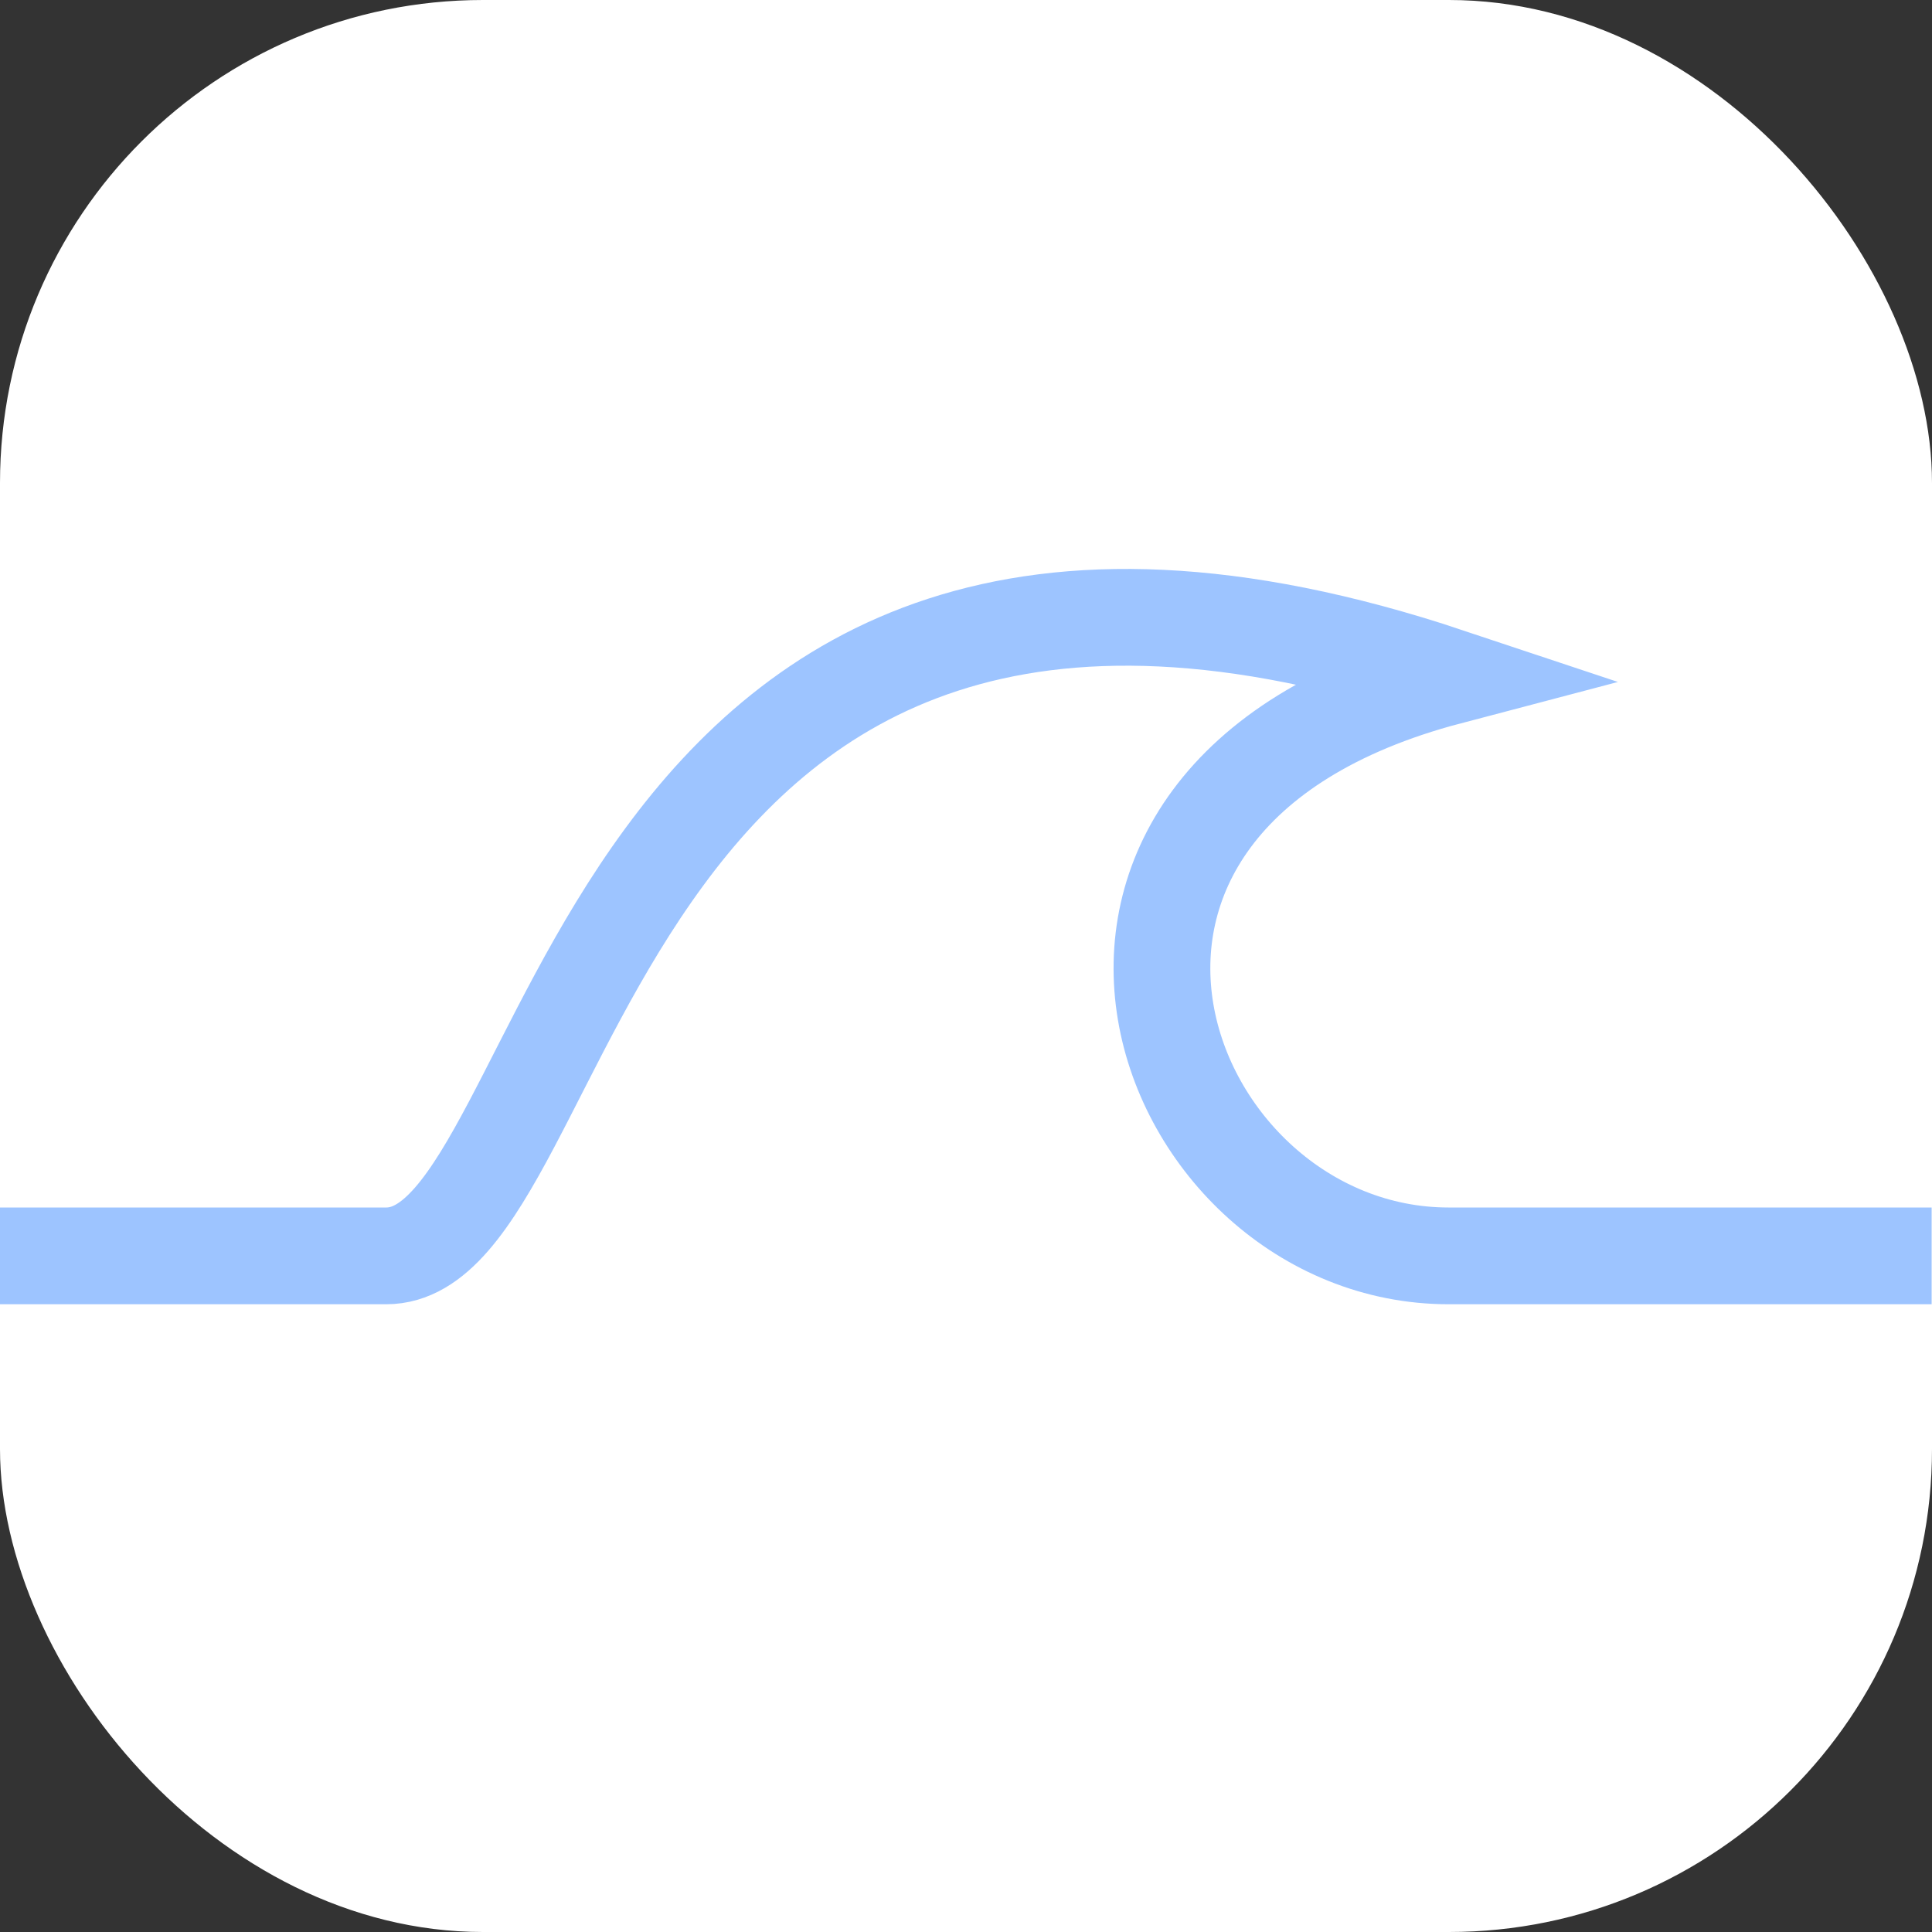 <?xml version="1.0" encoding="UTF-8" standalone="no"?>
<svg
   xmlns:dc="http://purl.org/dc/elements/1.1/"
   xmlns:cc="http://creativecommons.org/ns#"
   xmlns:rdf="http://www.w3.org/1999/02/22-rdf-syntax-ns#"
   xmlns:svg="http://www.w3.org/2000/svg"
   xmlns="http://www.w3.org/2000/svg"
   xmlns:sodipodi="http://sodipodi.sourceforge.net/DTD/sodipodi-0.dtd"
   xmlns:inkscape="http://www.inkscape.org/namespaces/inkscape"
   width="20"
   height="20"
   viewBox="0 0 5.292 5.292"
   version="1.1"
   id="svg8"
   inkscape:version="1.0 (4035a4fb49, 2020-05-01)"
   sodipodi:docname="tide.svg"
   inkscape:export-filename="../images/tide.png"
   inkscape:export-xdpi="4915.2002"
   inkscape:export-ydpi="4915.2002">
  <rect x="0" y="0" width="5.292" height="5.292" fill="#333333" stroke="none"/>
  <defs
     id="defs2" />
  <sodipodi:namedview
     id="base"
     pagecolor="#c5dcff"
     bordercolor="#666666"
     borderopacity="1.0"
     inkscape:pageopacity="0"
     inkscape:pageshadow="2"
     inkscape:zoom="31.678384"
     inkscape:cx="10.059456"
     inkscape:cy="10.888051"
     inkscape:document-units="mm"
     inkscape:current-layer="layer2"
     showgrid="true"
     inkscape:snap-bbox="true"
     inkscape:bbox-paths="true"
     inkscape:bbox-nodes="true"
     inkscape:snap-bbox-edge-midpoints="true"
     inkscape:snap-bbox-midpoints="true"
     inkscape:object-paths="true"
     inkscape:snap-intersection-paths="true"
     inkscape:snap-smooth-nodes="true"
     inkscape:snap-midpoints="true"
     inkscape:snap-object-midpoints="true"
     inkscape:snap-center="true"
     inkscape:snap-text-baseline="true"
     units="px"
     inkscape:window-width="1920"
     inkscape:window-height="1001"
     inkscape:window-x="-9"
     inkscape:window-y="-9"
     inkscape:window-maximized="1"
     inkscape:document-rotation="0">
    <inkscape:grid
       type="xygrid"
       id="grid3713" />
  </sodipodi:namedview>
  <g
     style="display:inline"
     sodipodi:insensitive="true"
     inkscape:label="Background"
     id="layer2"
     inkscape:groupmode="layer">
    <rect
       ry="1.323"
       y="0"
       x="0"
       height="5.292"
       width="5.292"
       id="rect833"
       style="opacity:0.998;fill:#ffffff;fill-opacity:1;stroke:none;stroke-width:0.185;stroke-linecap:round;stroke-linejoin:round;stroke-miterlimit:4;stroke-dasharray:none" />
  </g>
  <g
     sodipodi:insensitive="true"
     inkscape:label="Water Line"
     inkscape:groupmode="layer"
     id="layer1"
     transform="translate(0,-291.708)">
    <path
       style="fill:none;stroke:#9dc4ff;stroke-width:0.265px;stroke-linecap:butt;stroke-linejoin:miter;stroke-opacity:1"
       d="m 0,295.148 h 1.058 c 0.529,0 0.529,-2.381 2.91,-1.587 -1.273,0.335 -0.794,1.587 0,1.587 0.794,0 1.323,0 1.323,0"
       id="path831"
       sodipodi:nodetypes="csczc" />
  </g>
</svg>
